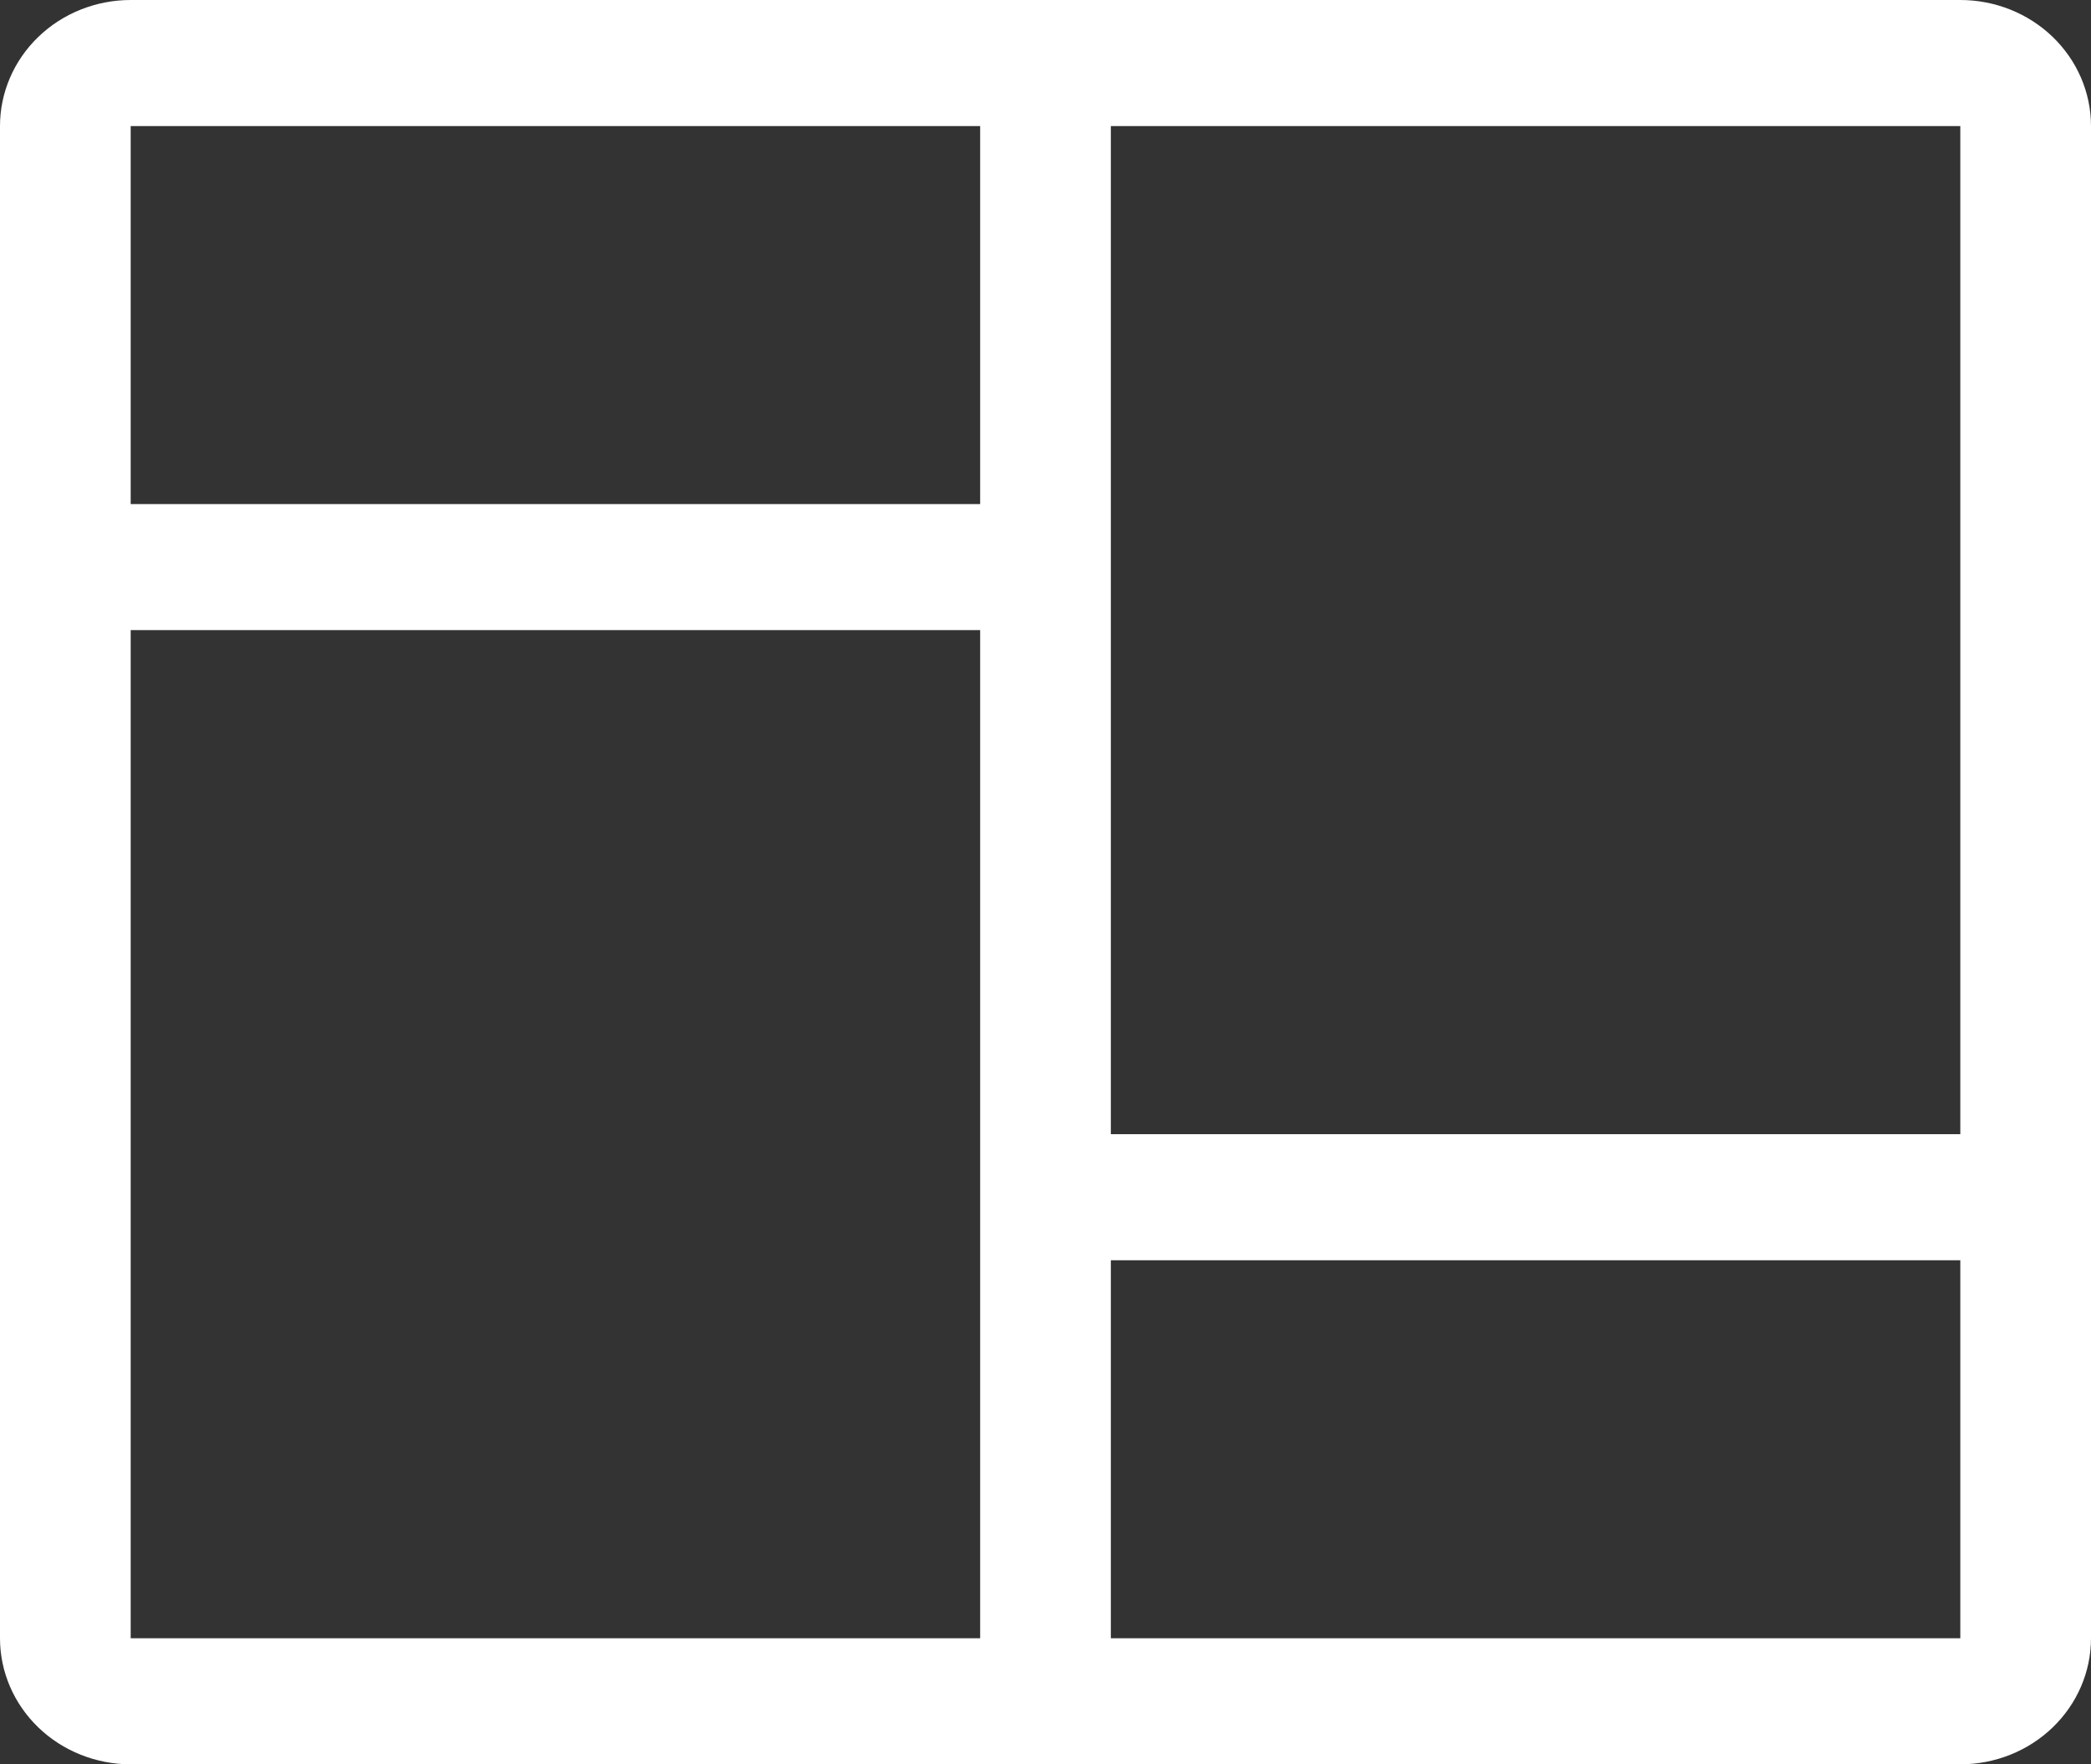 <svg width="32" height="27" viewBox="0 0 32 27" fill="none" xmlns="http://www.w3.org/2000/svg">
<rect x="0" y="0" width="32" height="27" fill="#333333" stroke="none"/>
<path d="M0 1.929C0 1.417 0.211 0.927 0.586 0.565C0.961 0.203 1.47 0 2 0H30C30.53 0 31.039 0.203 31.414 0.565C31.789 0.927 32 1.417 32 1.929V25.071C32 25.583 31.789 26.073 31.414 26.435C31.039 26.797 30.53 27 30 27H2C1.47 27 0.961 26.797 0.586 26.435C0.211 26.073 0 25.583 0 25.071V1.929ZM17 1.929V17.357H30V1.929H17ZM17 19.286V25.071H30V19.286H17ZM15 1.929H2V7.714H15V1.929ZM2 25.071H15V9.643H2V25.071Z" fill="white"/>
</svg>
